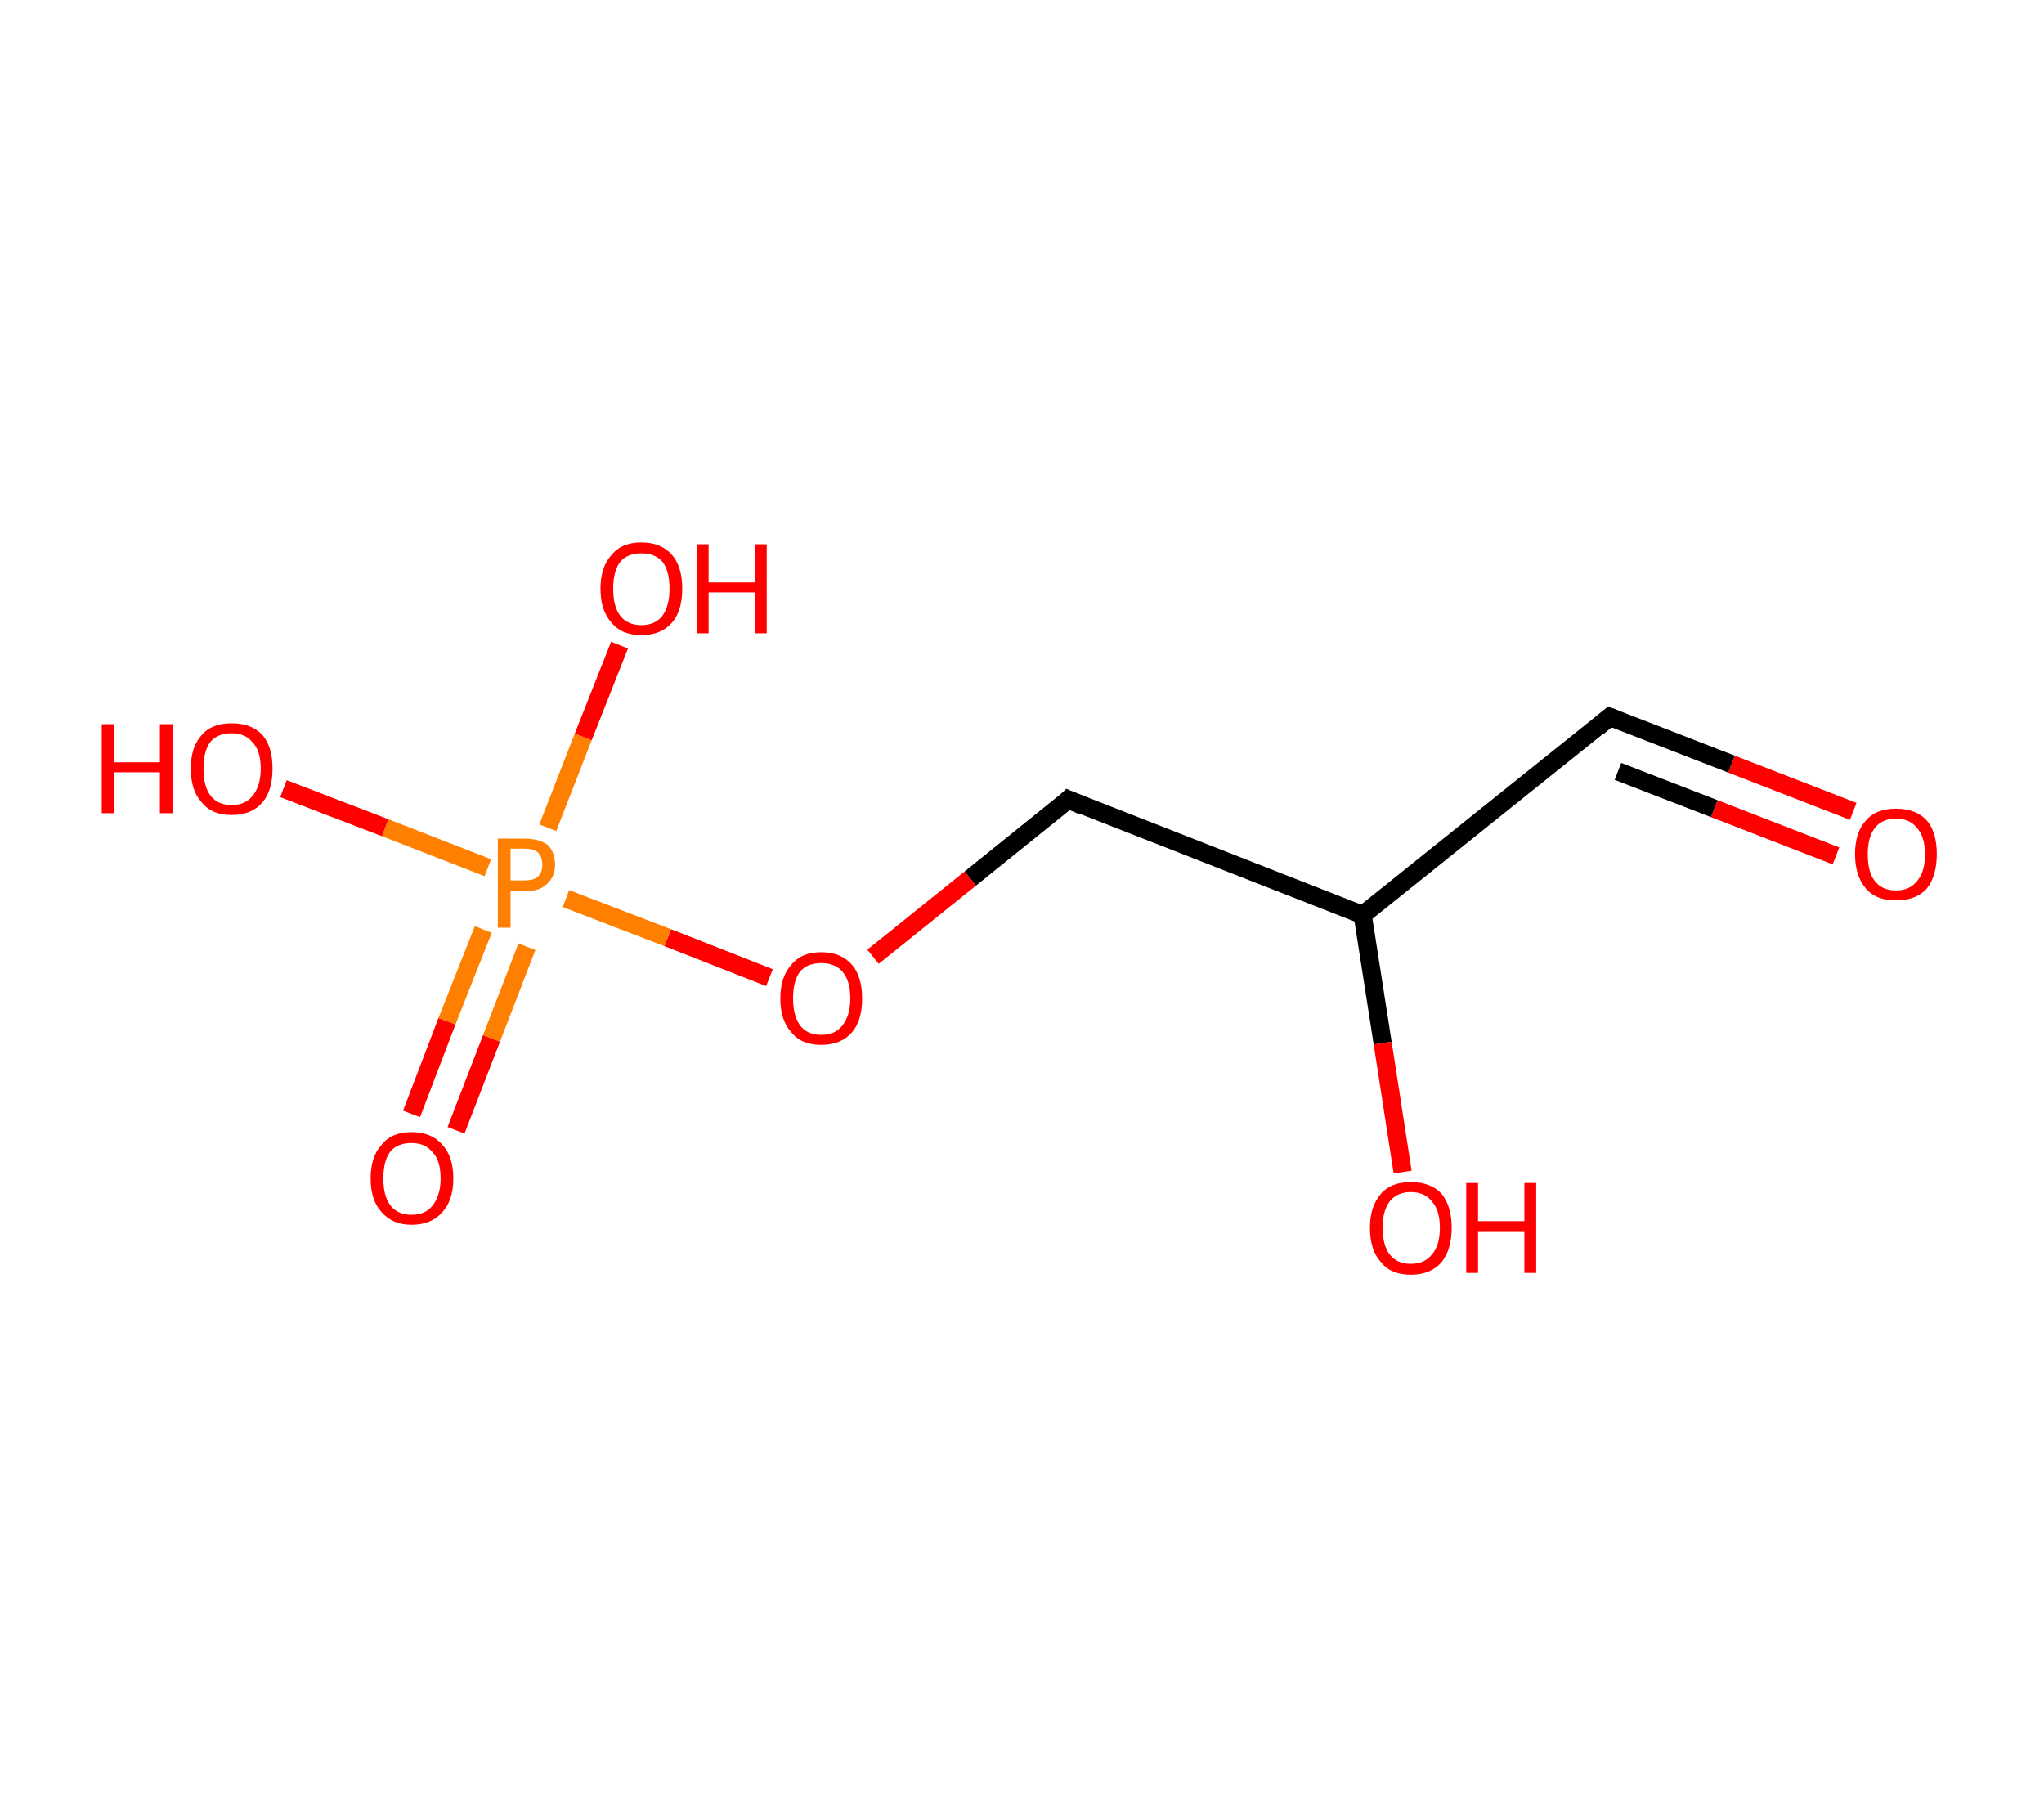 <?xml version='1.0' encoding='ASCII' standalone='yes'?>
<svg xmlns="http://www.w3.org/2000/svg" xmlns:rdkit="http://www.rdkit.org/xml" xmlns:xlink="http://www.w3.org/1999/xlink" version="1.1" baseProfile="full" xml:space="preserve" width="225px" height="200px" viewBox="0 0 225 200">
<!-- END OF HEADER -->
<rect style="opacity:1.0;fill:#FFFFFF;stroke:none" width="225.0" height="200.0" x="0.0" y="0.0"> </rect>
<path class="bond-0 atom-0 atom-1" d="M 204.0,89.3 L 190.6,84.1" style="fill:none;fill-rule:evenodd;stroke:#FF0000;stroke-width:2.0px;stroke-linecap:butt;stroke-linejoin:miter;stroke-opacity:1"/>
<path class="bond-0 atom-0 atom-1" d="M 190.6,84.1 L 177.2,78.9" style="fill:none;fill-rule:evenodd;stroke:#000000;stroke-width:2.0px;stroke-linecap:butt;stroke-linejoin:miter;stroke-opacity:1"/>
<path class="bond-0 atom-0 atom-1" d="M 202.1,94.2 L 188.7,89.0" style="fill:none;fill-rule:evenodd;stroke:#FF0000;stroke-width:2.0px;stroke-linecap:butt;stroke-linejoin:miter;stroke-opacity:1"/>
<path class="bond-0 atom-0 atom-1" d="M 188.7,89.0 L 178.1,84.9" style="fill:none;fill-rule:evenodd;stroke:#000000;stroke-width:2.0px;stroke-linecap:butt;stroke-linejoin:miter;stroke-opacity:1"/>
<path class="bond-1 atom-1 atom-2" d="M 177.2,78.9 L 150.0,100.7" style="fill:none;fill-rule:evenodd;stroke:#000000;stroke-width:2.0px;stroke-linecap:butt;stroke-linejoin:miter;stroke-opacity:1"/>
<path class="bond-2 atom-2 atom-3" d="M 150.0,100.7 L 152.2,114.8" style="fill:none;fill-rule:evenodd;stroke:#000000;stroke-width:2.0px;stroke-linecap:butt;stroke-linejoin:miter;stroke-opacity:1"/>
<path class="bond-2 atom-2 atom-3" d="M 152.2,114.8 L 154.4,129.0" style="fill:none;fill-rule:evenodd;stroke:#FF0000;stroke-width:2.0px;stroke-linecap:butt;stroke-linejoin:miter;stroke-opacity:1"/>
<path class="bond-3 atom-2 atom-4" d="M 150.0,100.7 L 117.6,88.0" style="fill:none;fill-rule:evenodd;stroke:#000000;stroke-width:2.0px;stroke-linecap:butt;stroke-linejoin:miter;stroke-opacity:1"/>
<path class="bond-4 atom-4 atom-5" d="M 117.6,88.0 L 106.8,96.7" style="fill:none;fill-rule:evenodd;stroke:#000000;stroke-width:2.0px;stroke-linecap:butt;stroke-linejoin:miter;stroke-opacity:1"/>
<path class="bond-4 atom-4 atom-5" d="M 106.8,96.7 L 96.1,105.3" style="fill:none;fill-rule:evenodd;stroke:#FF0000;stroke-width:2.0px;stroke-linecap:butt;stroke-linejoin:miter;stroke-opacity:1"/>
<path class="bond-5 atom-5 atom-6" d="M 84.7,107.6 L 73.5,103.2" style="fill:none;fill-rule:evenodd;stroke:#FF0000;stroke-width:2.0px;stroke-linecap:butt;stroke-linejoin:miter;stroke-opacity:1"/>
<path class="bond-5 atom-5 atom-6" d="M 73.5,103.2 L 62.3,98.9" style="fill:none;fill-rule:evenodd;stroke:#FF7F00;stroke-width:2.0px;stroke-linecap:butt;stroke-linejoin:miter;stroke-opacity:1"/>
<path class="bond-6 atom-6 atom-7" d="M 53.2,102.3 L 49.2,112.4" style="fill:none;fill-rule:evenodd;stroke:#FF7F00;stroke-width:2.0px;stroke-linecap:butt;stroke-linejoin:miter;stroke-opacity:1"/>
<path class="bond-6 atom-6 atom-7" d="M 49.2,112.4 L 45.3,122.6" style="fill:none;fill-rule:evenodd;stroke:#FF0000;stroke-width:2.0px;stroke-linecap:butt;stroke-linejoin:miter;stroke-opacity:1"/>
<path class="bond-6 atom-6 atom-7" d="M 58.0,104.2 L 54.1,114.3" style="fill:none;fill-rule:evenodd;stroke:#FF7F00;stroke-width:2.0px;stroke-linecap:butt;stroke-linejoin:miter;stroke-opacity:1"/>
<path class="bond-6 atom-6 atom-7" d="M 54.1,114.3 L 50.2,124.4" style="fill:none;fill-rule:evenodd;stroke:#FF0000;stroke-width:2.0px;stroke-linecap:butt;stroke-linejoin:miter;stroke-opacity:1"/>
<path class="bond-7 atom-6 atom-8" d="M 60.3,91.1 L 64.2,81.1" style="fill:none;fill-rule:evenodd;stroke:#FF7F00;stroke-width:2.0px;stroke-linecap:butt;stroke-linejoin:miter;stroke-opacity:1"/>
<path class="bond-7 atom-6 atom-8" d="M 64.2,81.1 L 68.2,71.0" style="fill:none;fill-rule:evenodd;stroke:#FF0000;stroke-width:2.0px;stroke-linecap:butt;stroke-linejoin:miter;stroke-opacity:1"/>
<path class="bond-8 atom-6 atom-9" d="M 53.7,95.5 L 42.4,91.1" style="fill:none;fill-rule:evenodd;stroke:#FF7F00;stroke-width:2.0px;stroke-linecap:butt;stroke-linejoin:miter;stroke-opacity:1"/>
<path class="bond-8 atom-6 atom-9" d="M 42.4,91.1 L 31.2,86.8" style="fill:none;fill-rule:evenodd;stroke:#FF0000;stroke-width:2.0px;stroke-linecap:butt;stroke-linejoin:miter;stroke-opacity:1"/>
<path d="M 177.9,79.2 L 177.2,78.9 L 175.9,80.0" style="fill:none;stroke:#000000;stroke-width:2.0px;stroke-linecap:butt;stroke-linejoin:miter;stroke-opacity:1;"/>
<path d="M 119.2,88.7 L 117.6,88.0 L 117.1,88.5" style="fill:none;stroke:#000000;stroke-width:2.0px;stroke-linecap:butt;stroke-linejoin:miter;stroke-opacity:1;"/>
<path class="atom-0" d="M 204.2 94.0 Q 204.2 91.6, 205.4 90.3 Q 206.5 89.0, 208.7 89.0 Q 210.9 89.0, 212.1 90.3 Q 213.2 91.6, 213.2 94.0 Q 213.2 96.4, 212.1 97.8 Q 210.9 99.1, 208.7 99.1 Q 206.5 99.1, 205.4 97.8 Q 204.2 96.4, 204.2 94.0 M 208.7 98.0 Q 210.2 98.0, 211.0 97.0 Q 211.9 96.0, 211.9 94.0 Q 211.9 92.1, 211.0 91.1 Q 210.2 90.1, 208.7 90.1 Q 207.2 90.1, 206.4 91.1 Q 205.6 92.1, 205.6 94.0 Q 205.6 96.0, 206.4 97.0 Q 207.2 98.0, 208.7 98.0 " fill="#FF0000"/>
<path class="atom-3" d="M 150.8 135.1 Q 150.8 132.8, 152.0 131.4 Q 153.1 130.1, 155.3 130.1 Q 157.5 130.1, 158.7 131.4 Q 159.8 132.8, 159.8 135.1 Q 159.8 137.5, 158.7 138.9 Q 157.5 140.3, 155.3 140.3 Q 153.1 140.3, 152.0 138.9 Q 150.8 137.6, 150.8 135.1 M 155.3 139.1 Q 156.8 139.1, 157.6 138.1 Q 158.5 137.1, 158.5 135.1 Q 158.5 133.2, 157.6 132.2 Q 156.8 131.2, 155.3 131.2 Q 153.8 131.2, 153.0 132.2 Q 152.2 133.2, 152.2 135.1 Q 152.2 137.1, 153.0 138.1 Q 153.8 139.1, 155.3 139.1 " fill="#FF0000"/>
<path class="atom-3" d="M 161.4 130.2 L 162.7 130.2 L 162.7 134.4 L 167.8 134.4 L 167.8 130.2 L 169.1 130.2 L 169.1 140.1 L 167.8 140.1 L 167.8 135.5 L 162.7 135.5 L 162.7 140.1 L 161.4 140.1 L 161.4 130.2 " fill="#FF0000"/>
<path class="atom-5" d="M 85.9 109.9 Q 85.9 107.5, 87.1 106.2 Q 88.2 104.8, 90.4 104.8 Q 92.6 104.8, 93.8 106.2 Q 94.9 107.5, 94.9 109.9 Q 94.9 112.3, 93.8 113.6 Q 92.6 115.0, 90.4 115.0 Q 88.2 115.0, 87.1 113.6 Q 85.9 112.3, 85.9 109.9 M 90.4 113.9 Q 91.9 113.9, 92.7 112.9 Q 93.6 111.8, 93.6 109.9 Q 93.6 107.9, 92.7 106.9 Q 91.9 106.0, 90.4 106.0 Q 88.9 106.0, 88.1 106.9 Q 87.3 107.9, 87.3 109.9 Q 87.3 111.8, 88.1 112.9 Q 88.9 113.9, 90.4 113.9 " fill="#FF0000"/>
<path class="atom-6" d="M 57.7 92.3 Q 59.4 92.3, 60.3 93.0 Q 61.1 93.8, 61.1 95.2 Q 61.1 96.5, 60.2 97.3 Q 59.4 98.1, 57.7 98.1 L 56.2 98.1 L 56.2 102.1 L 54.8 102.1 L 54.8 92.3 L 57.7 92.3 M 57.7 96.9 Q 58.7 96.9, 59.2 96.5 Q 59.7 96.0, 59.7 95.2 Q 59.7 94.3, 59.2 93.8 Q 58.7 93.4, 57.7 93.4 L 56.2 93.4 L 56.2 96.9 L 57.7 96.9 " fill="#FF7F00"/>
<path class="atom-7" d="M 40.8 129.7 Q 40.8 127.3, 42.0 126.0 Q 43.1 124.6, 45.3 124.6 Q 47.5 124.6, 48.7 126.0 Q 49.9 127.3, 49.9 129.7 Q 49.9 132.1, 48.7 133.4 Q 47.5 134.8, 45.3 134.8 Q 43.2 134.8, 42.0 133.4 Q 40.8 132.1, 40.8 129.7 M 45.3 133.7 Q 46.8 133.7, 47.6 132.7 Q 48.5 131.6, 48.5 129.7 Q 48.5 127.7, 47.6 126.8 Q 46.8 125.8, 45.3 125.8 Q 43.8 125.8, 43.0 126.7 Q 42.2 127.7, 42.2 129.7 Q 42.2 131.7, 43.0 132.7 Q 43.8 133.7, 45.3 133.7 " fill="#FF0000"/>
<path class="atom-8" d="M 66.1 64.8 Q 66.1 62.4, 67.3 61.1 Q 68.4 59.7, 70.6 59.7 Q 72.8 59.7, 74.0 61.1 Q 75.1 62.4, 75.1 64.8 Q 75.1 67.2, 74.0 68.5 Q 72.8 69.9, 70.6 69.9 Q 68.4 69.9, 67.3 68.5 Q 66.1 67.2, 66.1 64.8 M 70.6 68.8 Q 72.1 68.8, 72.9 67.8 Q 73.7 66.7, 73.7 64.8 Q 73.7 62.8, 72.9 61.8 Q 72.1 60.9, 70.6 60.9 Q 69.1 60.9, 68.3 61.8 Q 67.5 62.8, 67.5 64.8 Q 67.5 66.8, 68.3 67.8 Q 69.1 68.8, 70.6 68.8 " fill="#FF0000"/>
<path class="atom-8" d="M 76.7 59.9 L 78.0 59.9 L 78.0 64.1 L 83.1 64.1 L 83.1 59.9 L 84.4 59.9 L 84.4 69.7 L 83.1 69.7 L 83.1 65.2 L 78.0 65.2 L 78.0 69.7 L 76.7 69.7 L 76.7 59.9 " fill="#FF0000"/>
<path class="atom-9" d="M 11.2 79.7 L 12.6 79.7 L 12.6 83.9 L 17.6 83.9 L 17.6 79.7 L 19.0 79.7 L 19.0 89.5 L 17.6 89.5 L 17.6 85.0 L 12.6 85.0 L 12.6 89.5 L 11.2 89.5 L 11.2 79.7 " fill="#FF0000"/>
<path class="atom-9" d="M 21.0 84.6 Q 21.0 82.2, 22.2 80.9 Q 23.3 79.6, 25.5 79.6 Q 27.7 79.6, 28.9 80.9 Q 30.0 82.2, 30.0 84.6 Q 30.0 87.0, 28.9 88.3 Q 27.7 89.7, 25.5 89.7 Q 23.3 89.7, 22.2 88.3 Q 21.0 87.0, 21.0 84.6 M 25.5 88.6 Q 27.0 88.6, 27.8 87.6 Q 28.7 86.5, 28.7 84.6 Q 28.7 82.6, 27.8 81.7 Q 27.0 80.7, 25.5 80.7 Q 24.0 80.7, 23.2 81.6 Q 22.4 82.6, 22.4 84.6 Q 22.4 86.6, 23.2 87.6 Q 24.0 88.6, 25.5 88.6 " fill="#FF0000"/>
</svg>
